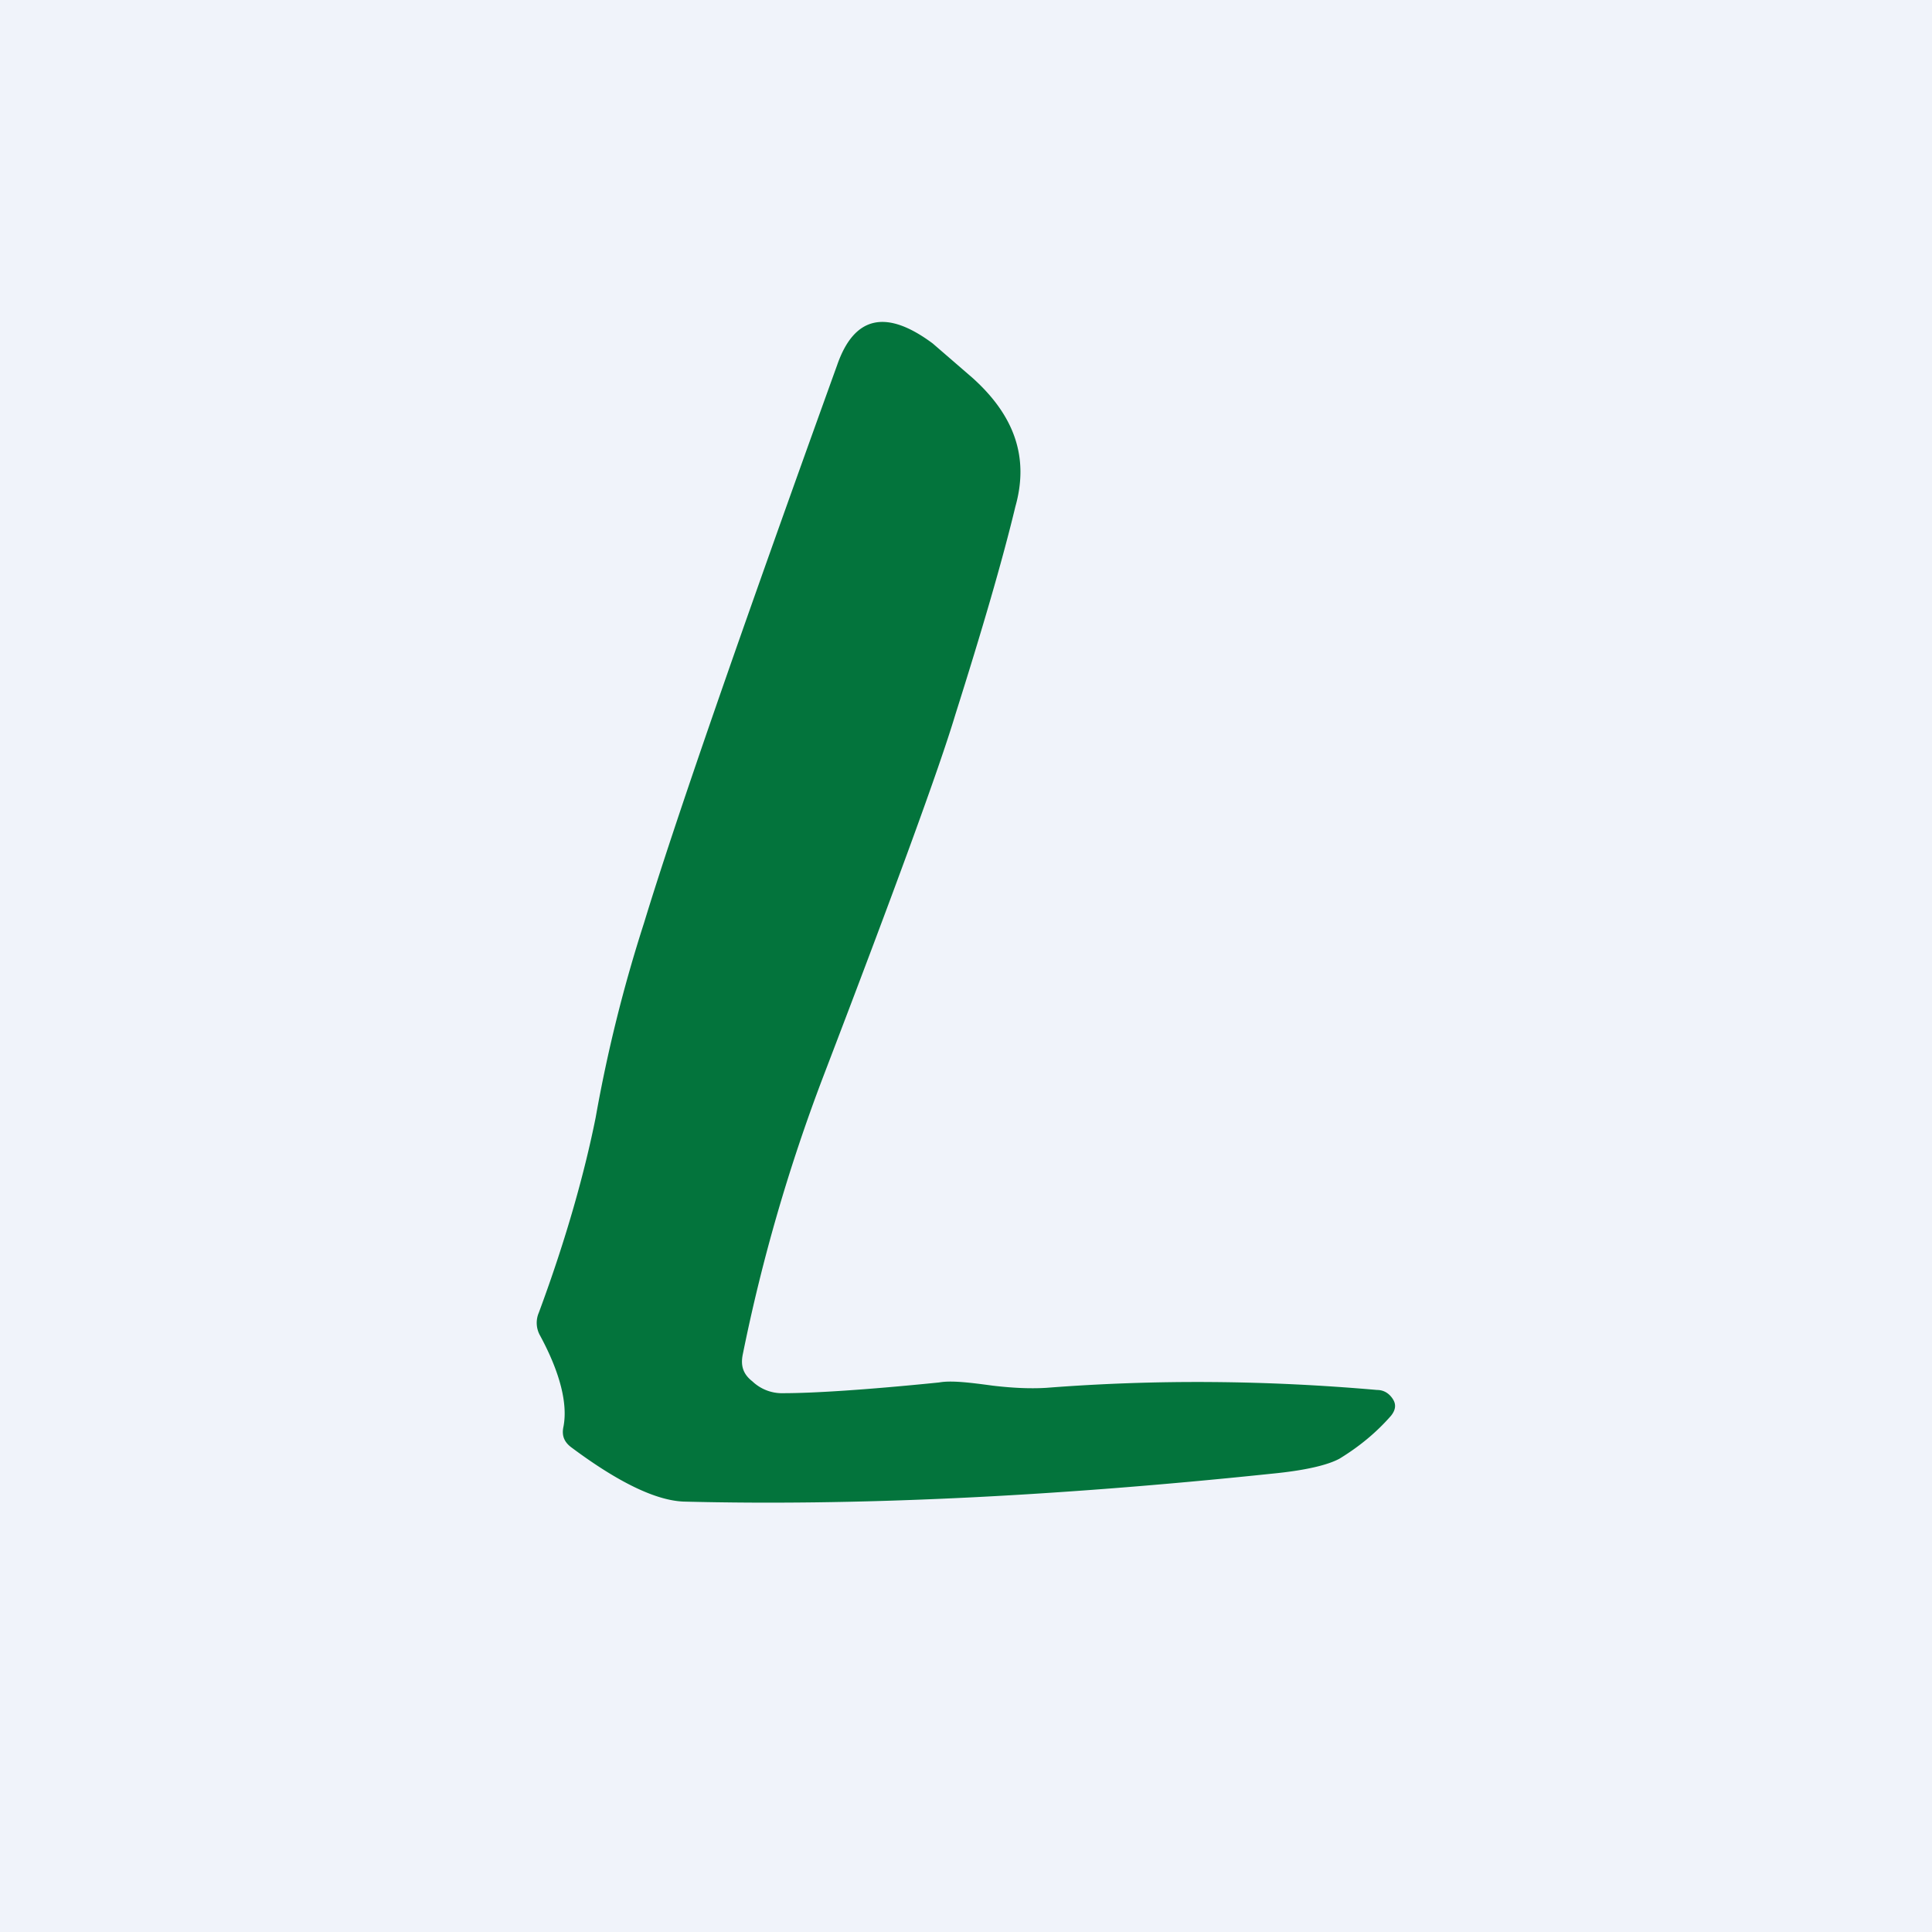 <!-- by TradingView --><svg width="18" height="18" viewBox="0 0 18 18" xmlns="http://www.w3.org/2000/svg"><path fill="#F0F3FA" d="M0 0h18v18H0z"/><path d="M7.3 12.98c.27 0 .76-.03 1.45-.1.11-.02.28 0 .5.03.17.02.34.03.5.02 1.03-.08 2.05-.07 3.08.02.07 0 .12.04.15.09.03.05.02.1-.02.15-.14.16-.3.29-.48.4-.11.06-.32.11-.63.14-2.1.22-3.92.3-5.48.26-.26-.01-.61-.18-1.04-.5-.07-.05-.1-.11-.08-.2.04-.21-.03-.5-.22-.85a.24.24 0 0 1-.01-.21c.26-.7.43-1.32.53-1.82.11-.62.26-1.22.45-1.81.28-.92.88-2.65 1.8-5.2.16-.46.46-.52.89-.2l.37.32c.39.35.53.74.4 1.2-.12.5-.31 1.15-.56 1.94-.15.5-.56 1.62-1.23 3.37-.32.84-.57 1.7-.75 2.59-.02.1 0 .18.09.25a.4.4 0 0 0 .29.11Z" fill="#03743C"/></svg>